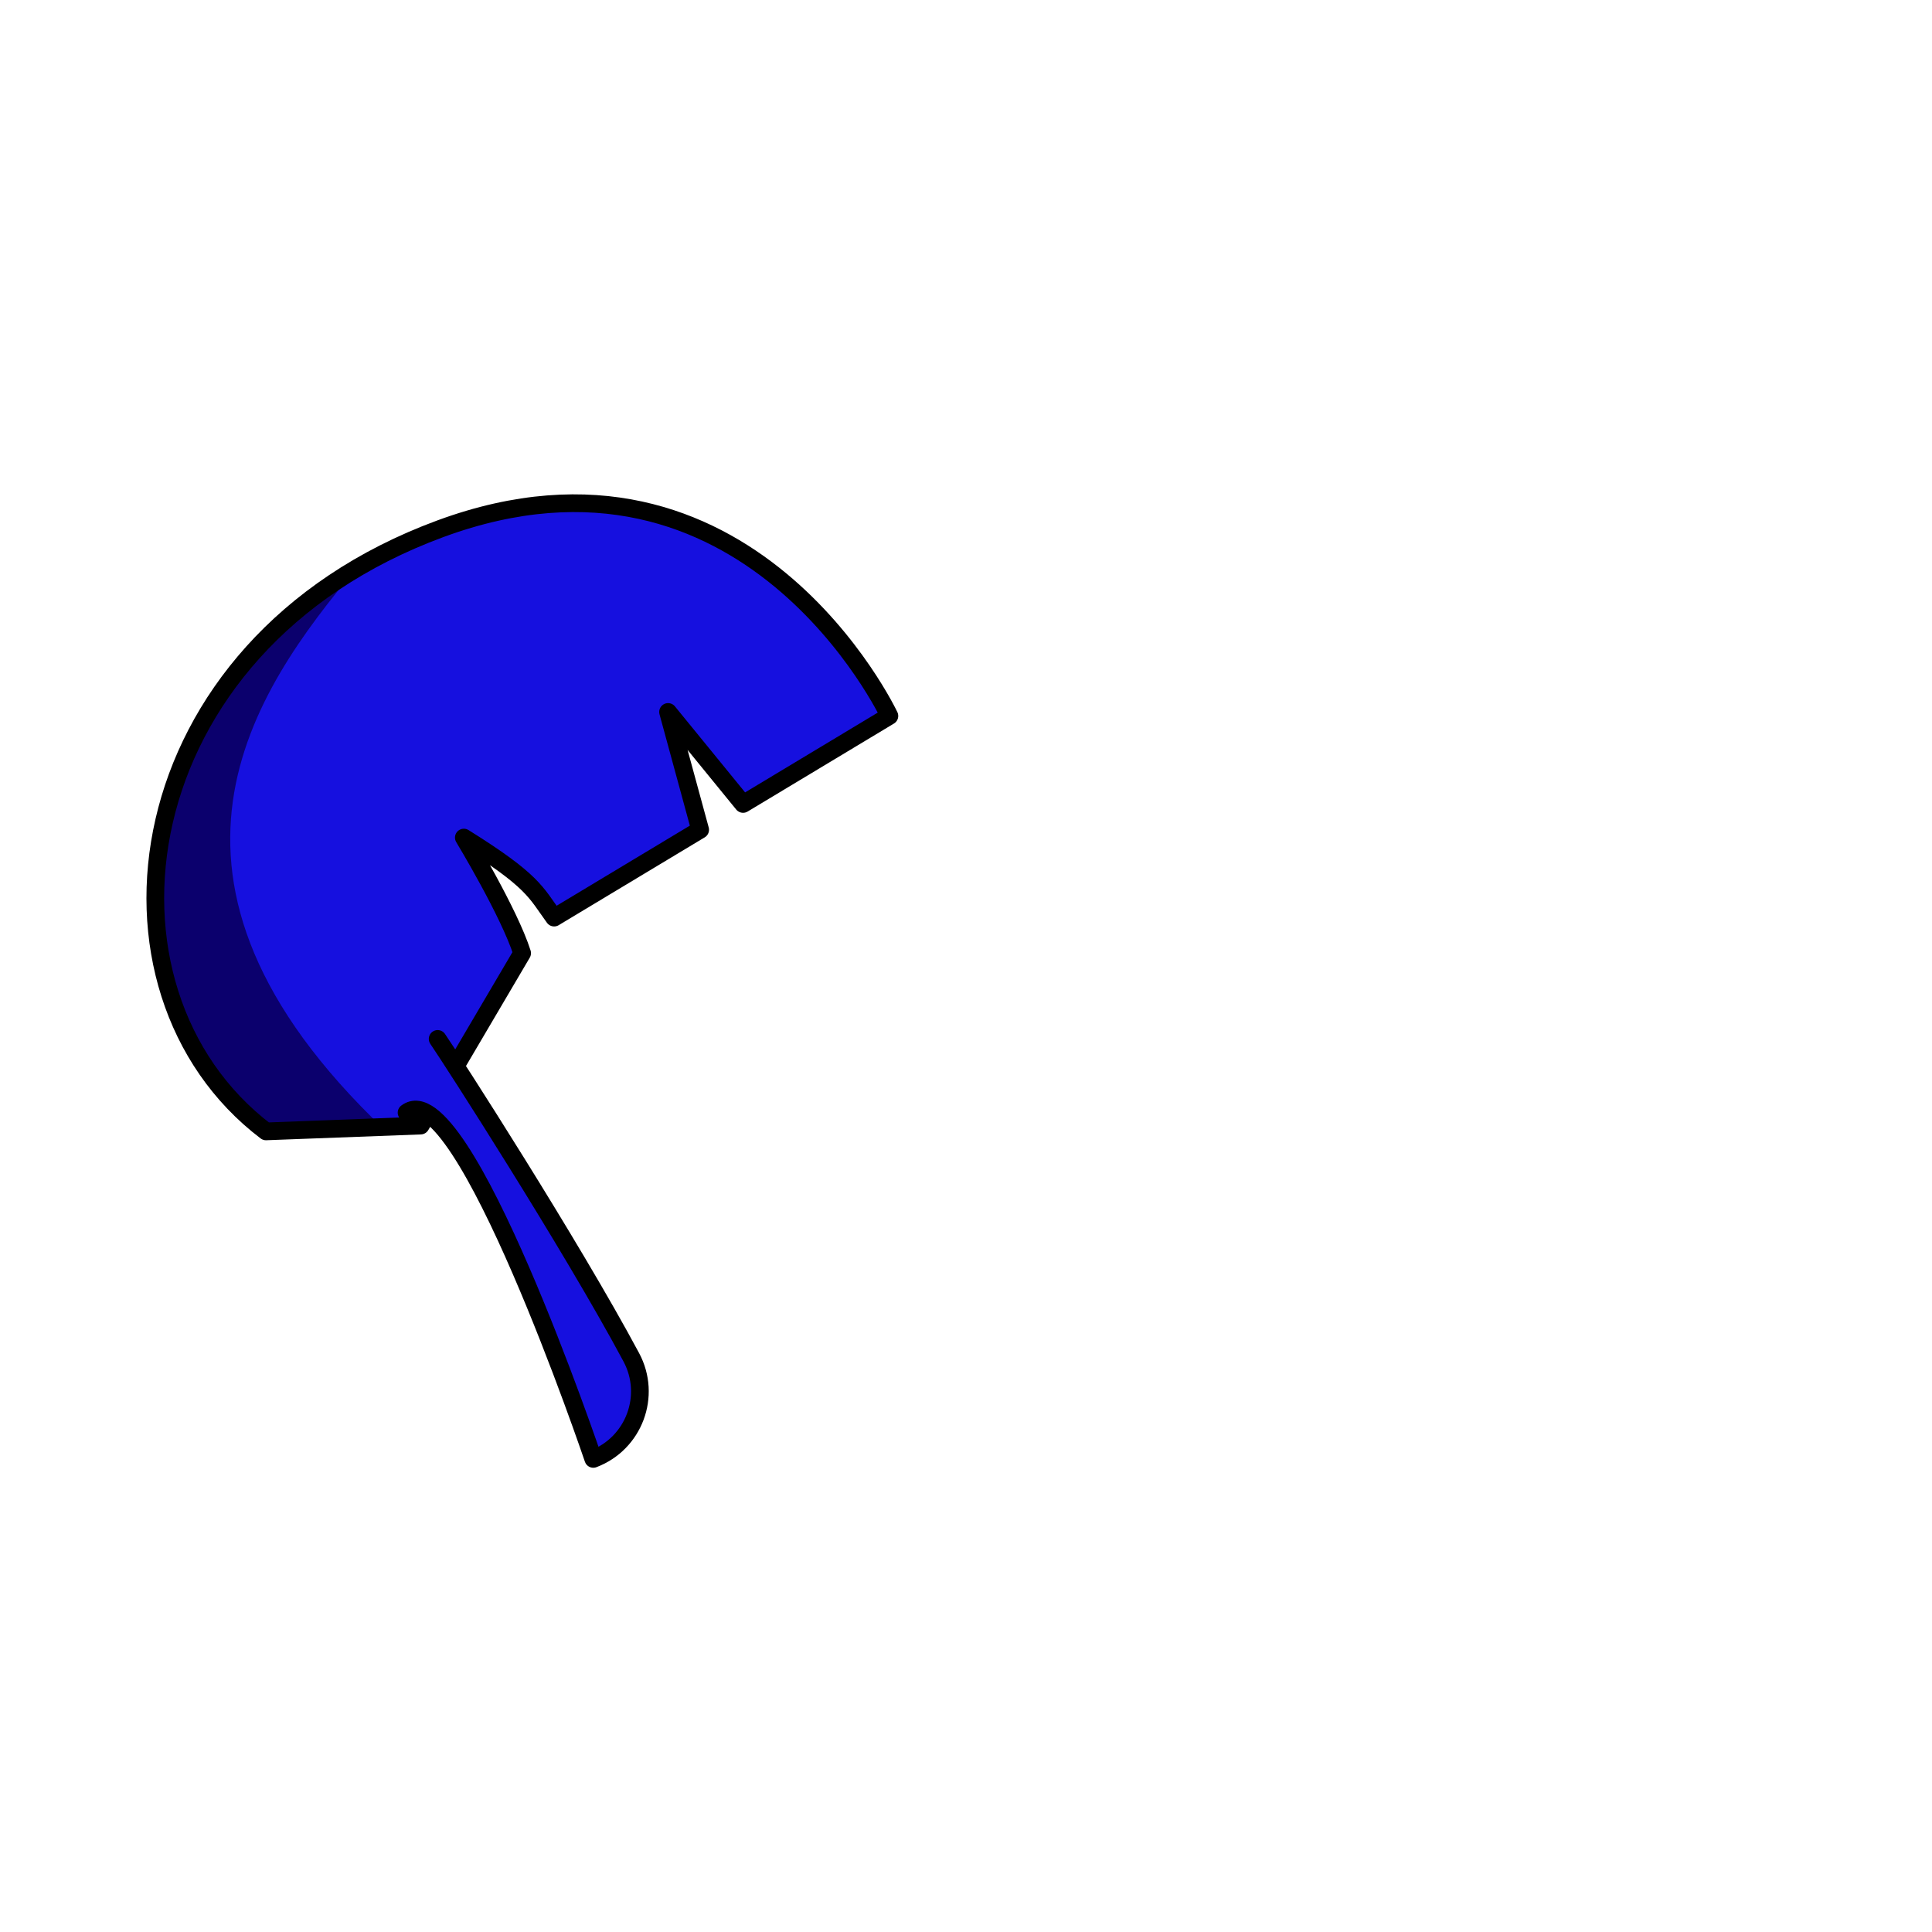 <svg width="2000" height="2000" viewBox="0 0 2000 2000" fill="none" xmlns="http://www.w3.org/2000/svg">
<g clip-path="url(#clip0_25_41)">
<mask id="mask0_25_41" style="mask-type:luminance" maskUnits="userSpaceOnUse" x="0" y="0" width="2000" height="2000">
<path d="M2000 0H0V2000H2000V0Z" fill="white"/>
</mask>
<g mask="url(#mask0_25_41)">
<path d="M428.02 1156.74L540.51 986.7C527.15 944.62 480.16 867.06 480.16 867.06C567.42 903.42 554.39 923.41 573.64 949.88L724.8 858.97L693.74 744.93L769.25 832.24L920.7 741.15C920.7 741.15 774.25 429.98 455.79 547.39C127.06 668.59 99 1025.88 257.06 1153.01L435.46 1165.18" fill="#1610DF"/>
<path d="M368.85 588.44C117.07 730.67 107.39 1046.5 275.37 1171.19L398.05 1169.43C124.9 909.62 262.31 715.83 368.85 588.44Z" fill="#0B006D"/>
<path d="M435.47 1165.17L540.51 986.7C527.15 944.62 480.16 867.06 480.16 867.06C552.31 912.06 554.39 923.41 573.64 949.88L724.8 858.97L691.58 737.03L769.24 832.24L920.69 741.15C920.69 741.15 774.24 429.98 455.78 547.39C127.05 668.59 82.4 1024.62 275.34 1171.2L435.45 1165.19" stroke="black" stroke-width="18.34" stroke-linecap="round" stroke-linejoin="round"/>
<path d="M453.07 1075.5C467.39 1096.28 591.11 1288.37 653.54 1405.11C674.8 1444.87 656.34 1494.25 614.18 1510.24C614.18 1510.24 478.44 1108.77 420.89 1151.81" fill="#1610DF"/>
<path d="M453.07 1075.5C467.39 1096.28 591.11 1288.37 653.54 1405.11C674.8 1444.87 656.34 1494.25 614.18 1510.24C614.18 1510.24 478.44 1108.77 420.89 1151.81" stroke="black" stroke-width="18.34" stroke-linecap="round" stroke-linejoin="round"/>
</g>
</g>
<defs>
<clipPath id="clip0_25_41">
<rect width="2000" height="2000" fill="white"/>
</clipPath>
</defs>
</svg>
